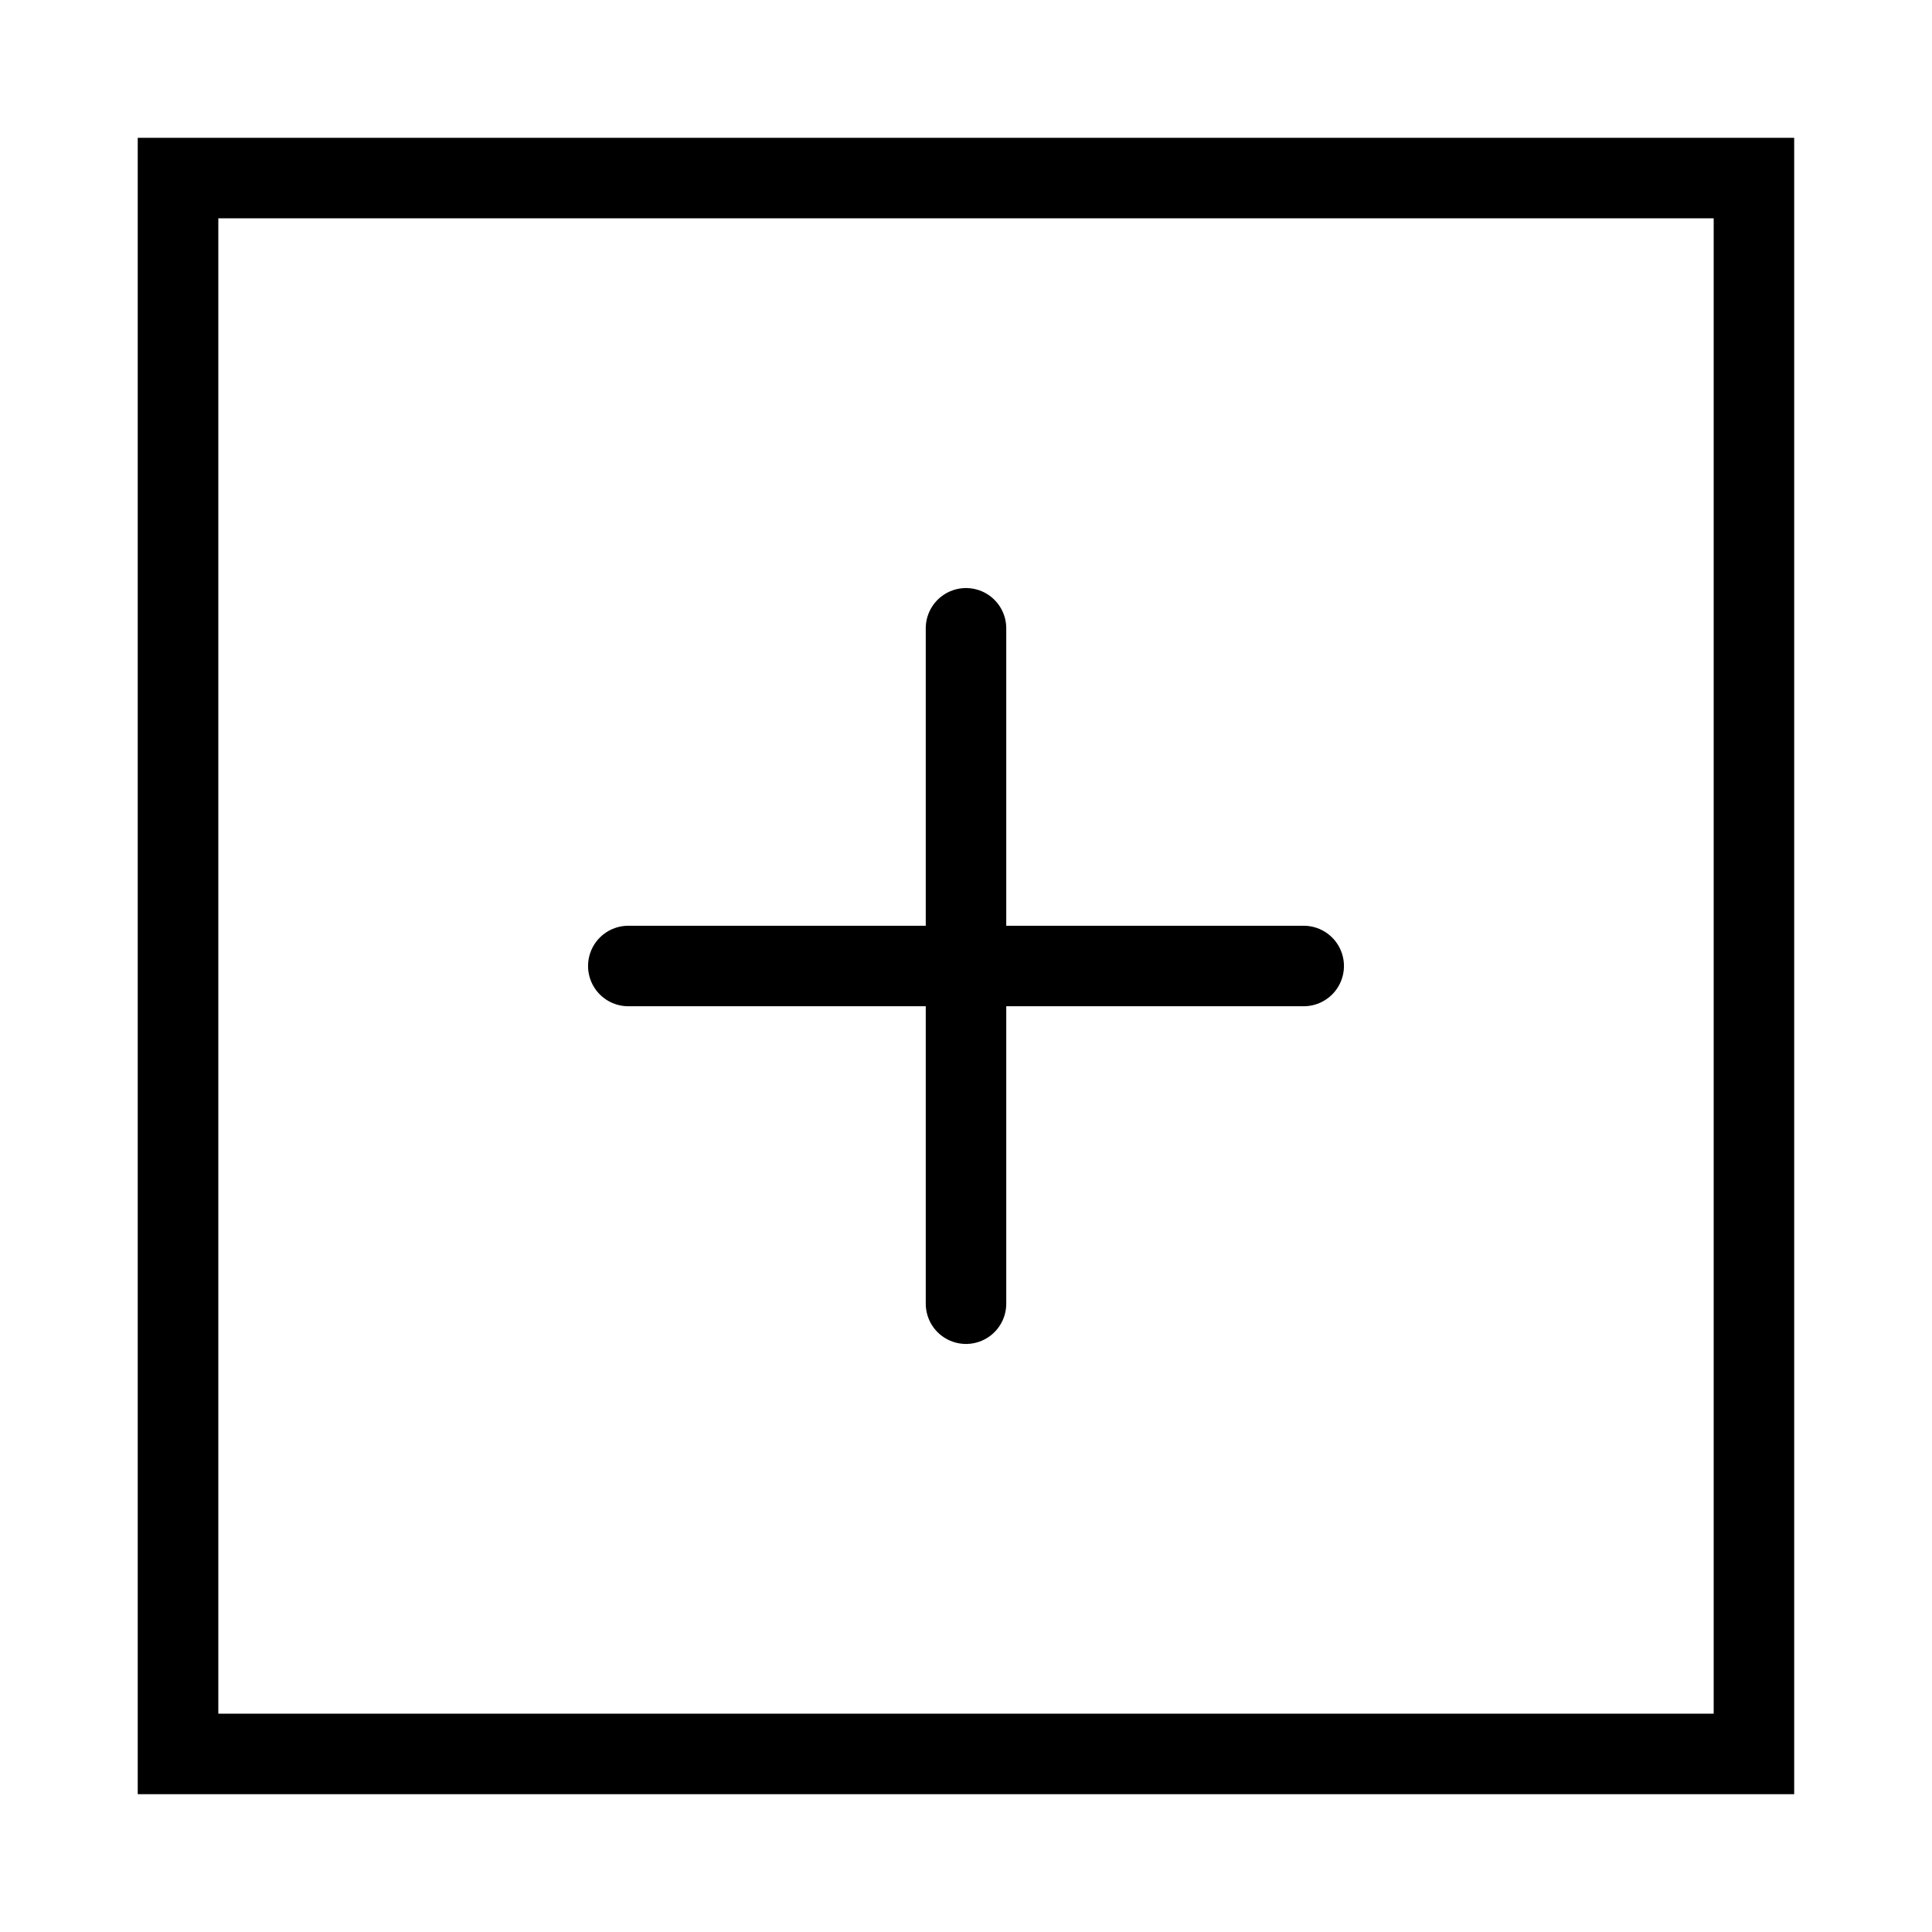 <?xml version="1.0" encoding="UTF-8" standalone="no"?>
<svg stroke="currentColor" class="w-6 h-6" fill="none" height="24" version="1.1" viewBox="0 0 24 24" width="24" id="svg7037"
	xmlns="http://www.w3.org/2000/svg"
	xmlns:svg="http://www.w3.org/2000/svg">
	<path d="M 21.788,21.788 H 2.212 V 2.212 H 21.788 Z m -19.577,0 V 2.212 H 21.788 V 21.788 Z" id="path7033" />
	<path stroke-linecap="round" stroke-linejoin="round" d="m 12,7.805 v 8.39 m 4.195,-4.195 H 7.805" id="path7035" />
</svg>
